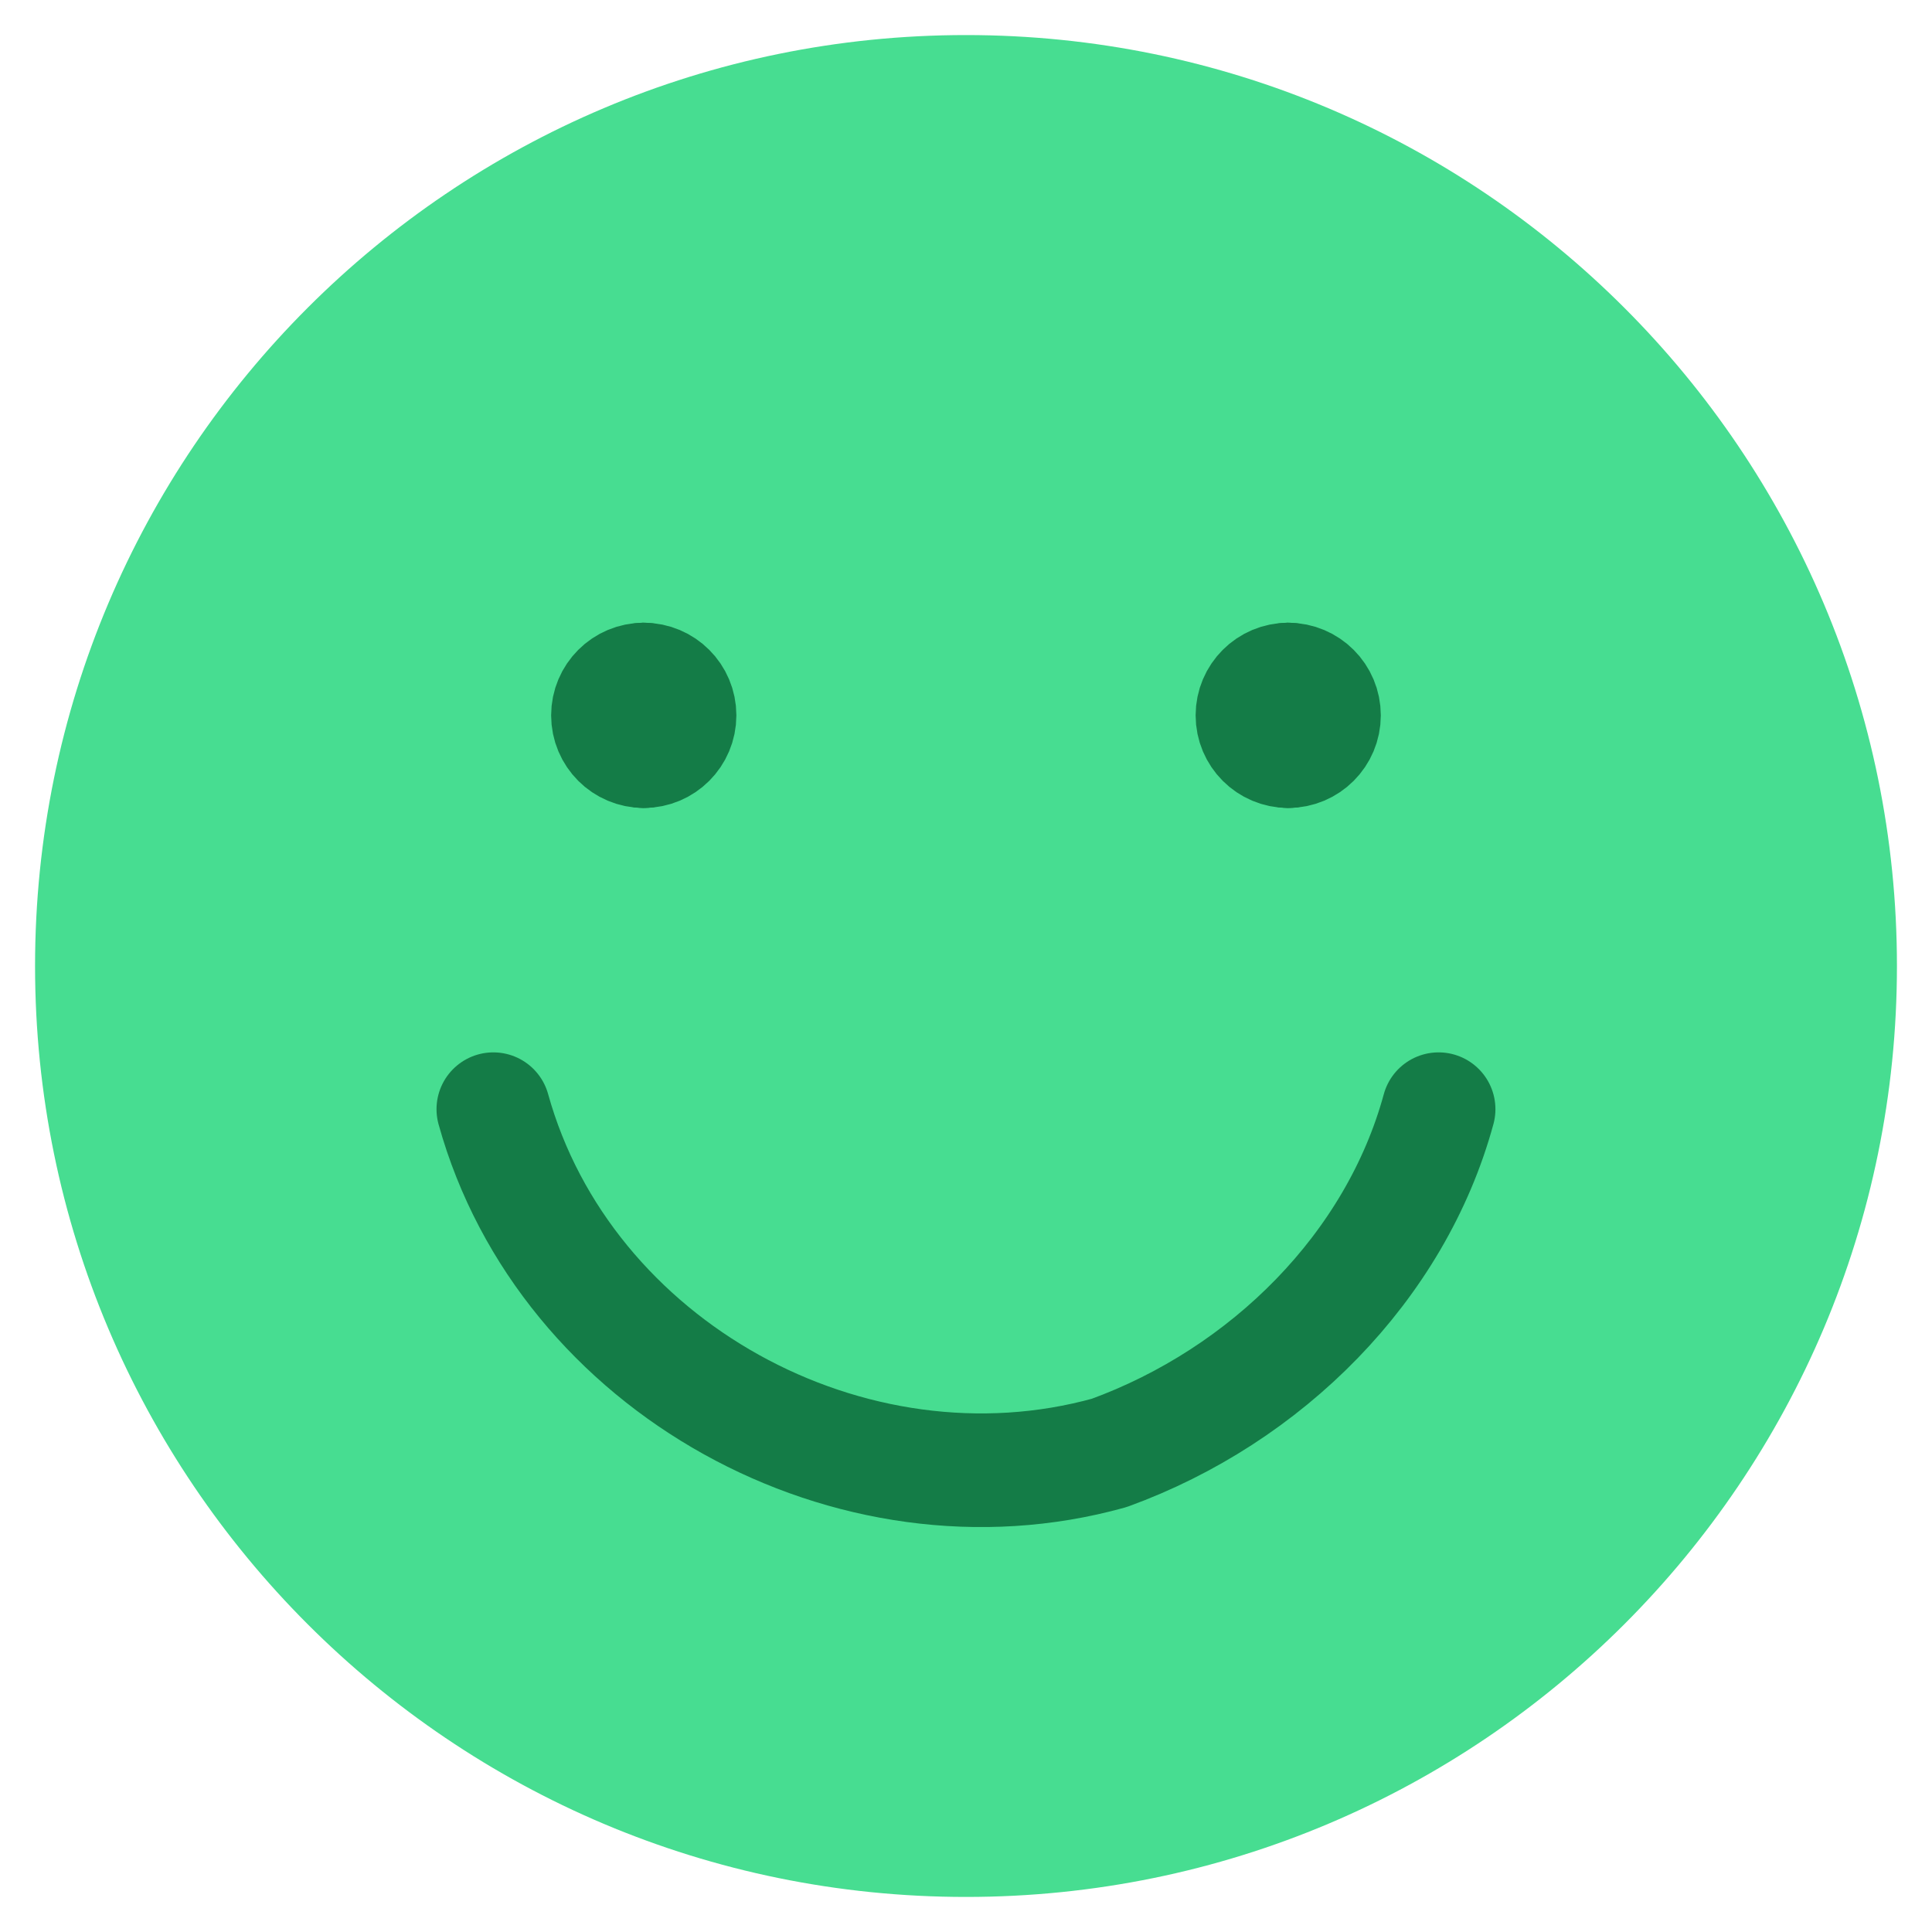 <svg width="34" height="34" viewBox="0 0 34 34" fill="none" xmlns="http://www.w3.org/2000/svg">
<path d="M17 33.383C26.048 33.383 33.383 26.048 33.383 17C33.383 7.952 26.048 0.617 17 0.617C7.952 0.617 0.617 7.952 0.617 17C0.617 26.048 7.952 33.383 17 33.383Z" fill="#47DD91"/>
<path d="M8.682 19.52C9.942 24.057 14.983 26.83 19.52 25.569C22.292 24.561 24.561 22.293 25.317 19.52" stroke="#147C47" stroke-width="2" stroke-linecap="round" stroke-linejoin="round"/>
<path d="M11.329 13.219C10.981 13.219 10.699 12.937 10.699 12.589C10.699 12.241 10.981 11.959 11.329 11.959" stroke="#147C47" stroke-width="2" stroke-linecap="round" stroke-linejoin="round"/>
<path d="M11.329 13.219C11.677 13.219 11.959 12.937 11.959 12.589C11.959 12.241 11.677 11.959 11.329 11.959" stroke="#147C47" stroke-width="2" stroke-linecap="round" stroke-linejoin="round"/>
<path d="M22.671 13.219C22.323 13.219 22.041 12.937 22.041 12.589C22.041 12.241 22.323 11.959 22.671 11.959" stroke="#147C47" stroke-width="2" stroke-linecap="round" stroke-linejoin="round"/>
<path d="M22.67 13.219C23.018 13.219 23.3 12.937 23.3 12.589C23.3 12.241 23.018 11.959 22.67 11.959" stroke="#147C47" stroke-width="2" stroke-linecap="round" stroke-linejoin="round"/>
</svg>
